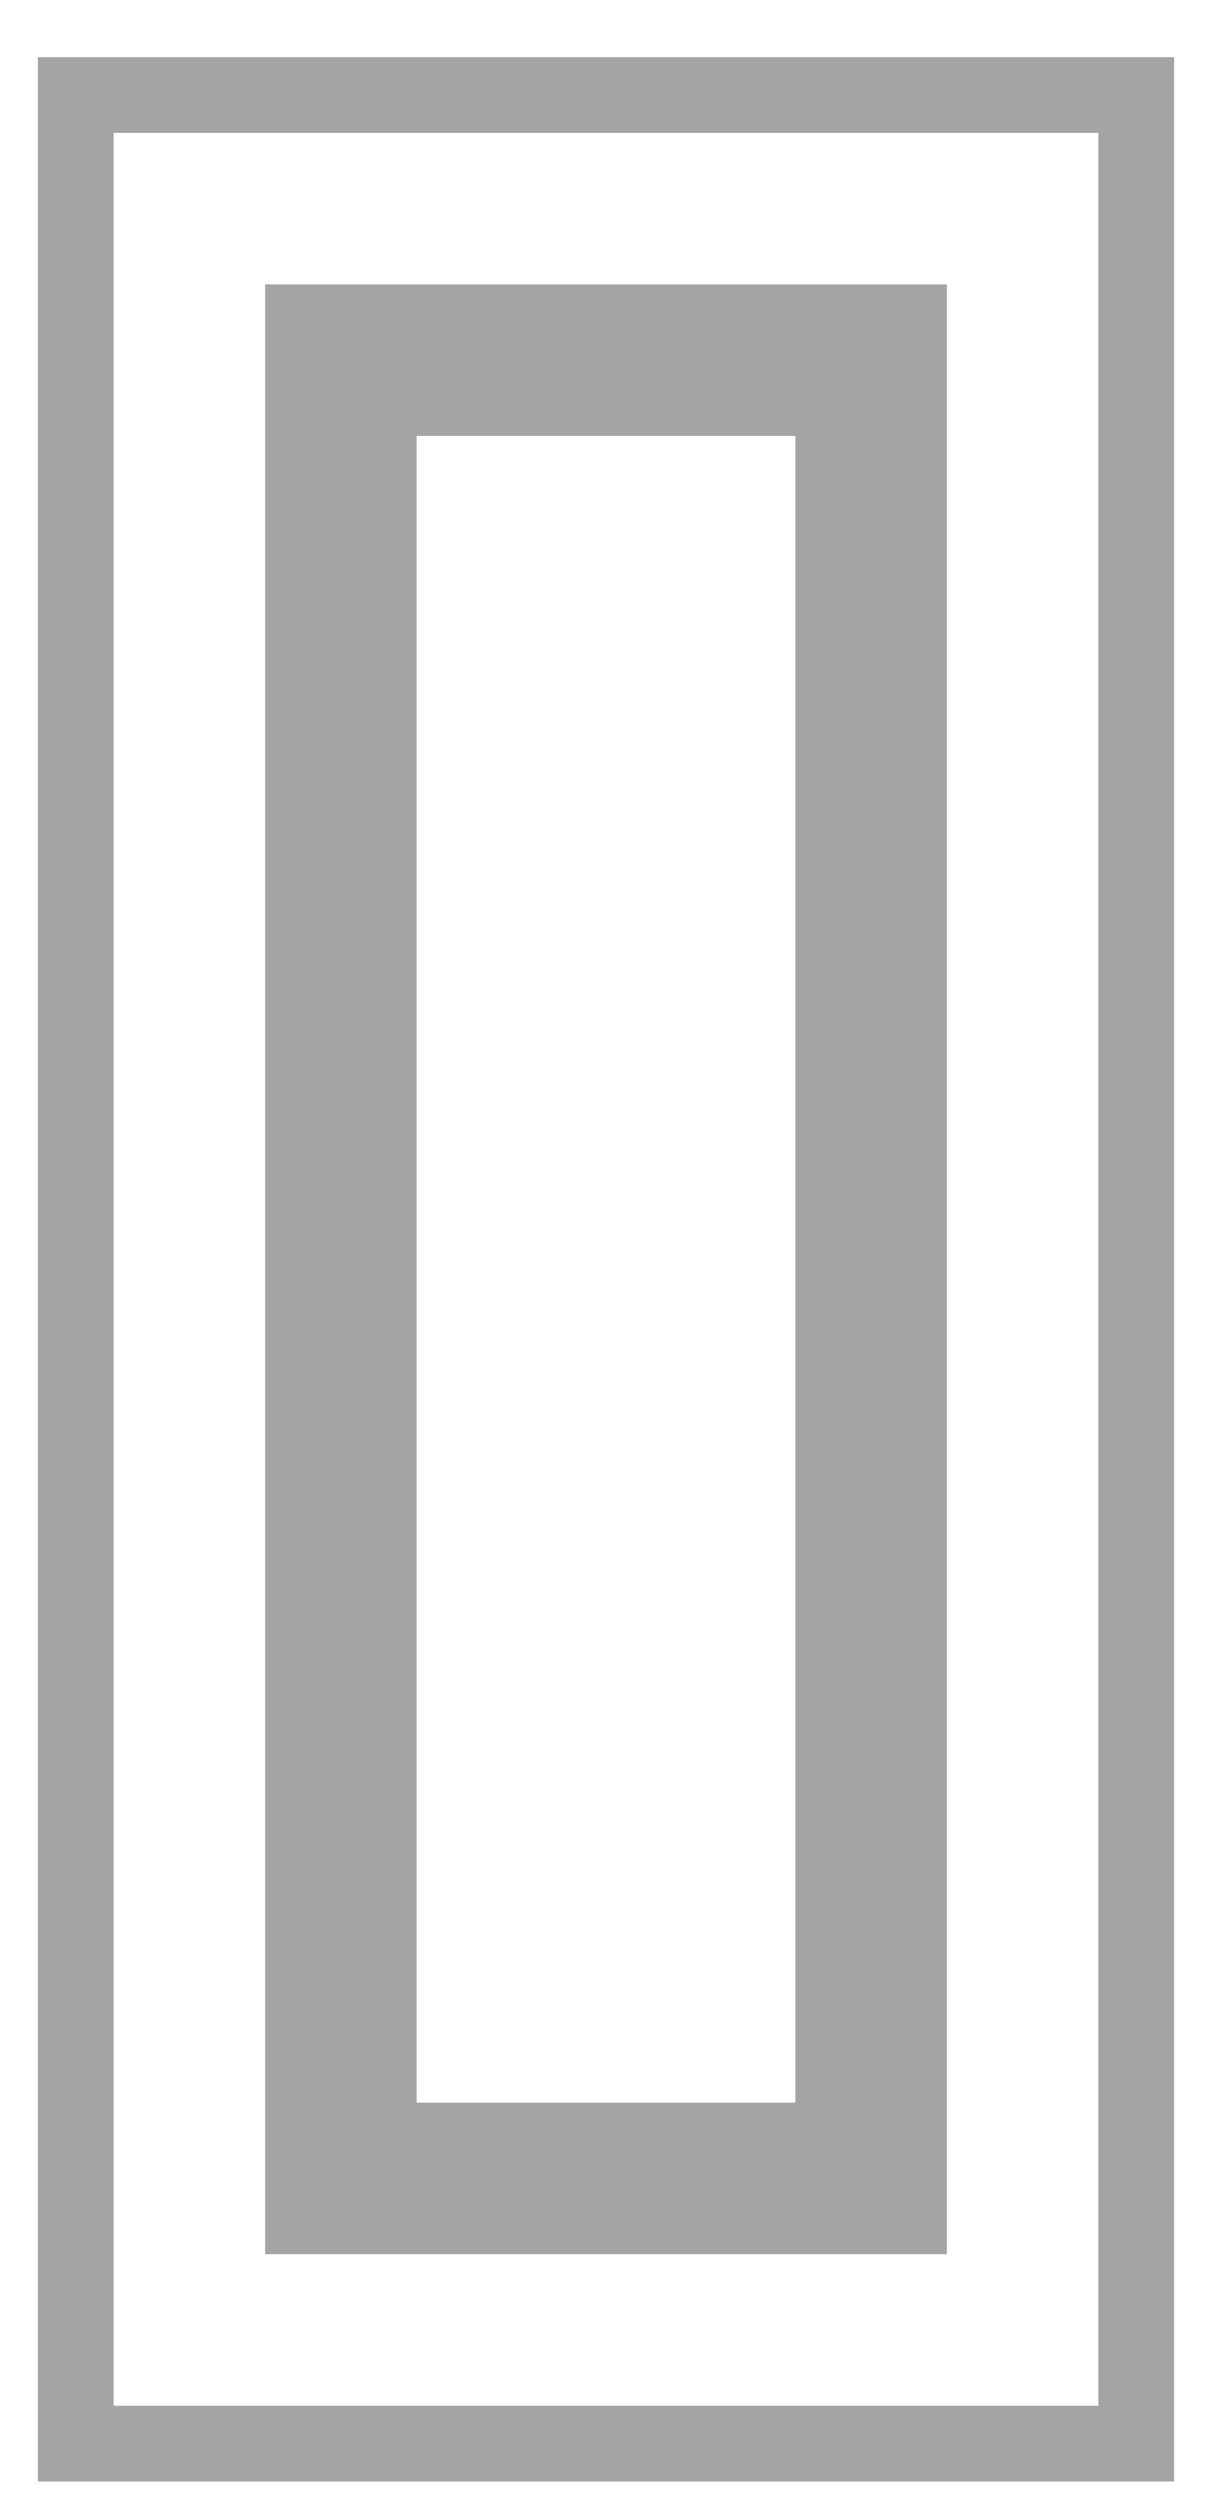 <svg width="16" height="33" viewBox="0 0 16 33" fill="none" xmlns="http://www.w3.org/2000/svg">
<path d="M4.5 4.254H4V4.754V28.754V29.254H4.5H11.5H12V28.754V4.754V4.254H11.5H4.5ZM1 1.254H15V32.254H1V1.254ZM5 28.254V5.254H11V28.254H5Z" stroke="#A4A4A4"/>
</svg>
